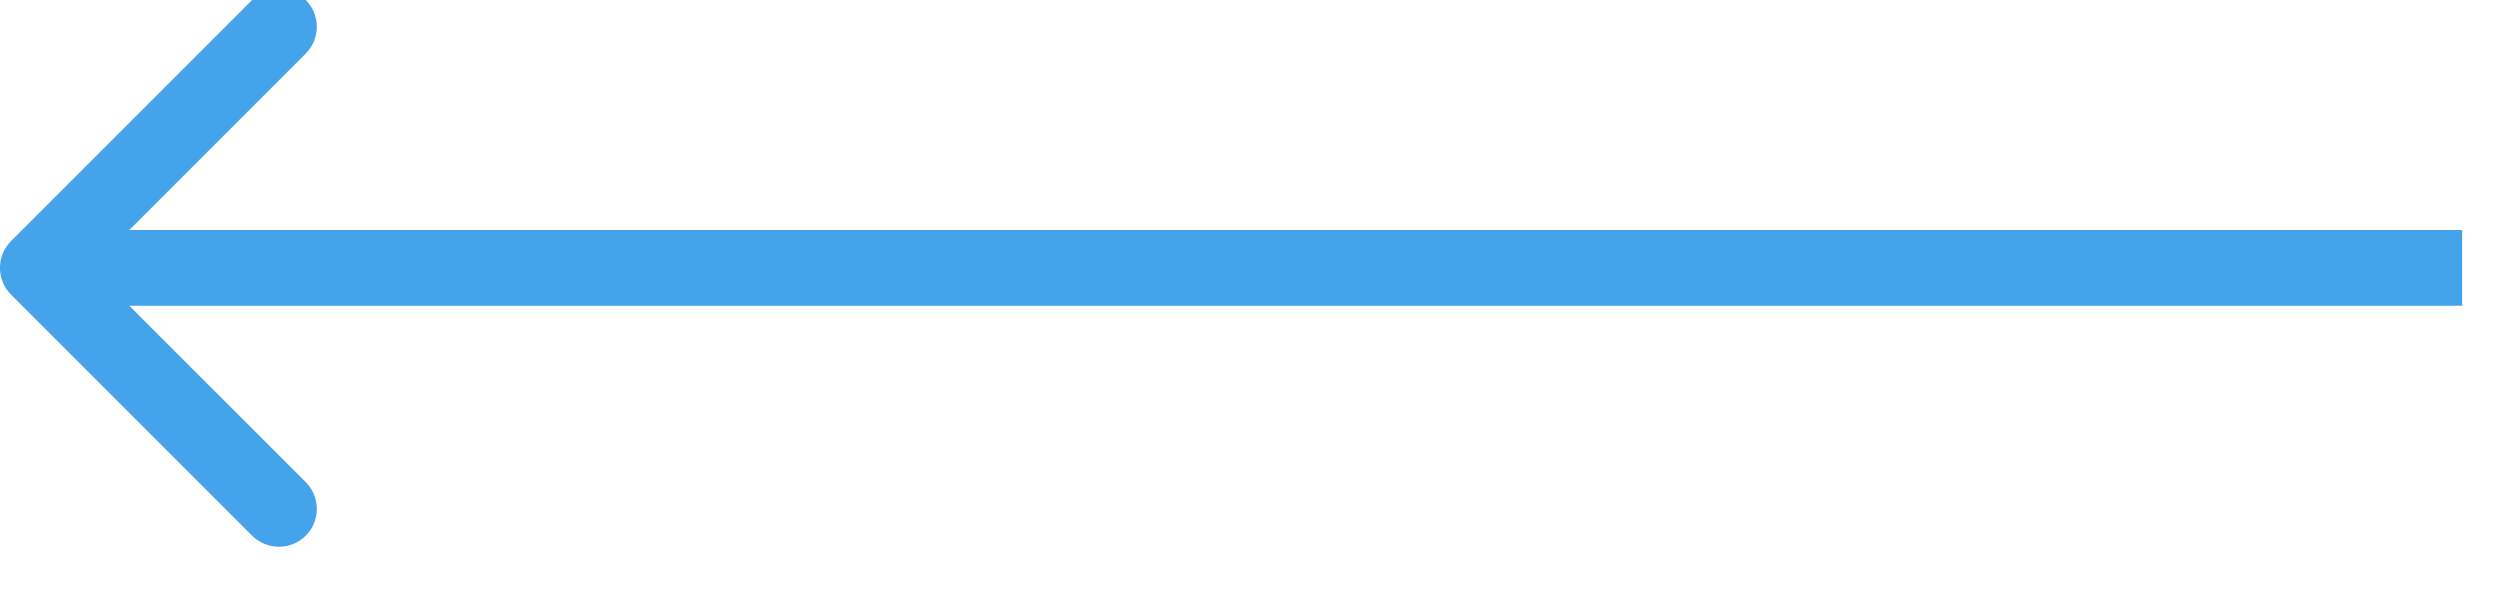 <svg width="33" height="8" viewBox="0 0 33 8" fill="none" xmlns="http://www.w3.org/2000/svg">
<g clip-path="url(#clip0)">
<path fill-rule="evenodd" clip-rule="evenodd" d="M3.328 0L0.146 3.182C-0.049 3.377 -0.049 3.694 0.146 3.889L3.328 7.071C3.524 7.266 3.84 7.266 4.036 7.071C4.231 6.876 4.231 6.559 4.036 6.364L1.707 4.036H32.5V3.036H1.707L4.036 0.707C4.231 0.512 4.231 0.195 4.036 0C3.84 -0.195 3.524 -0.195 3.328 0Z" fill="rgba(48, 153, 233, 0.9)"/>
</g>
<defs>
<clipPath id="clip0">
<rect width="33" height="8" fill="white"/>
</clipPath>
</defs>
</svg>
